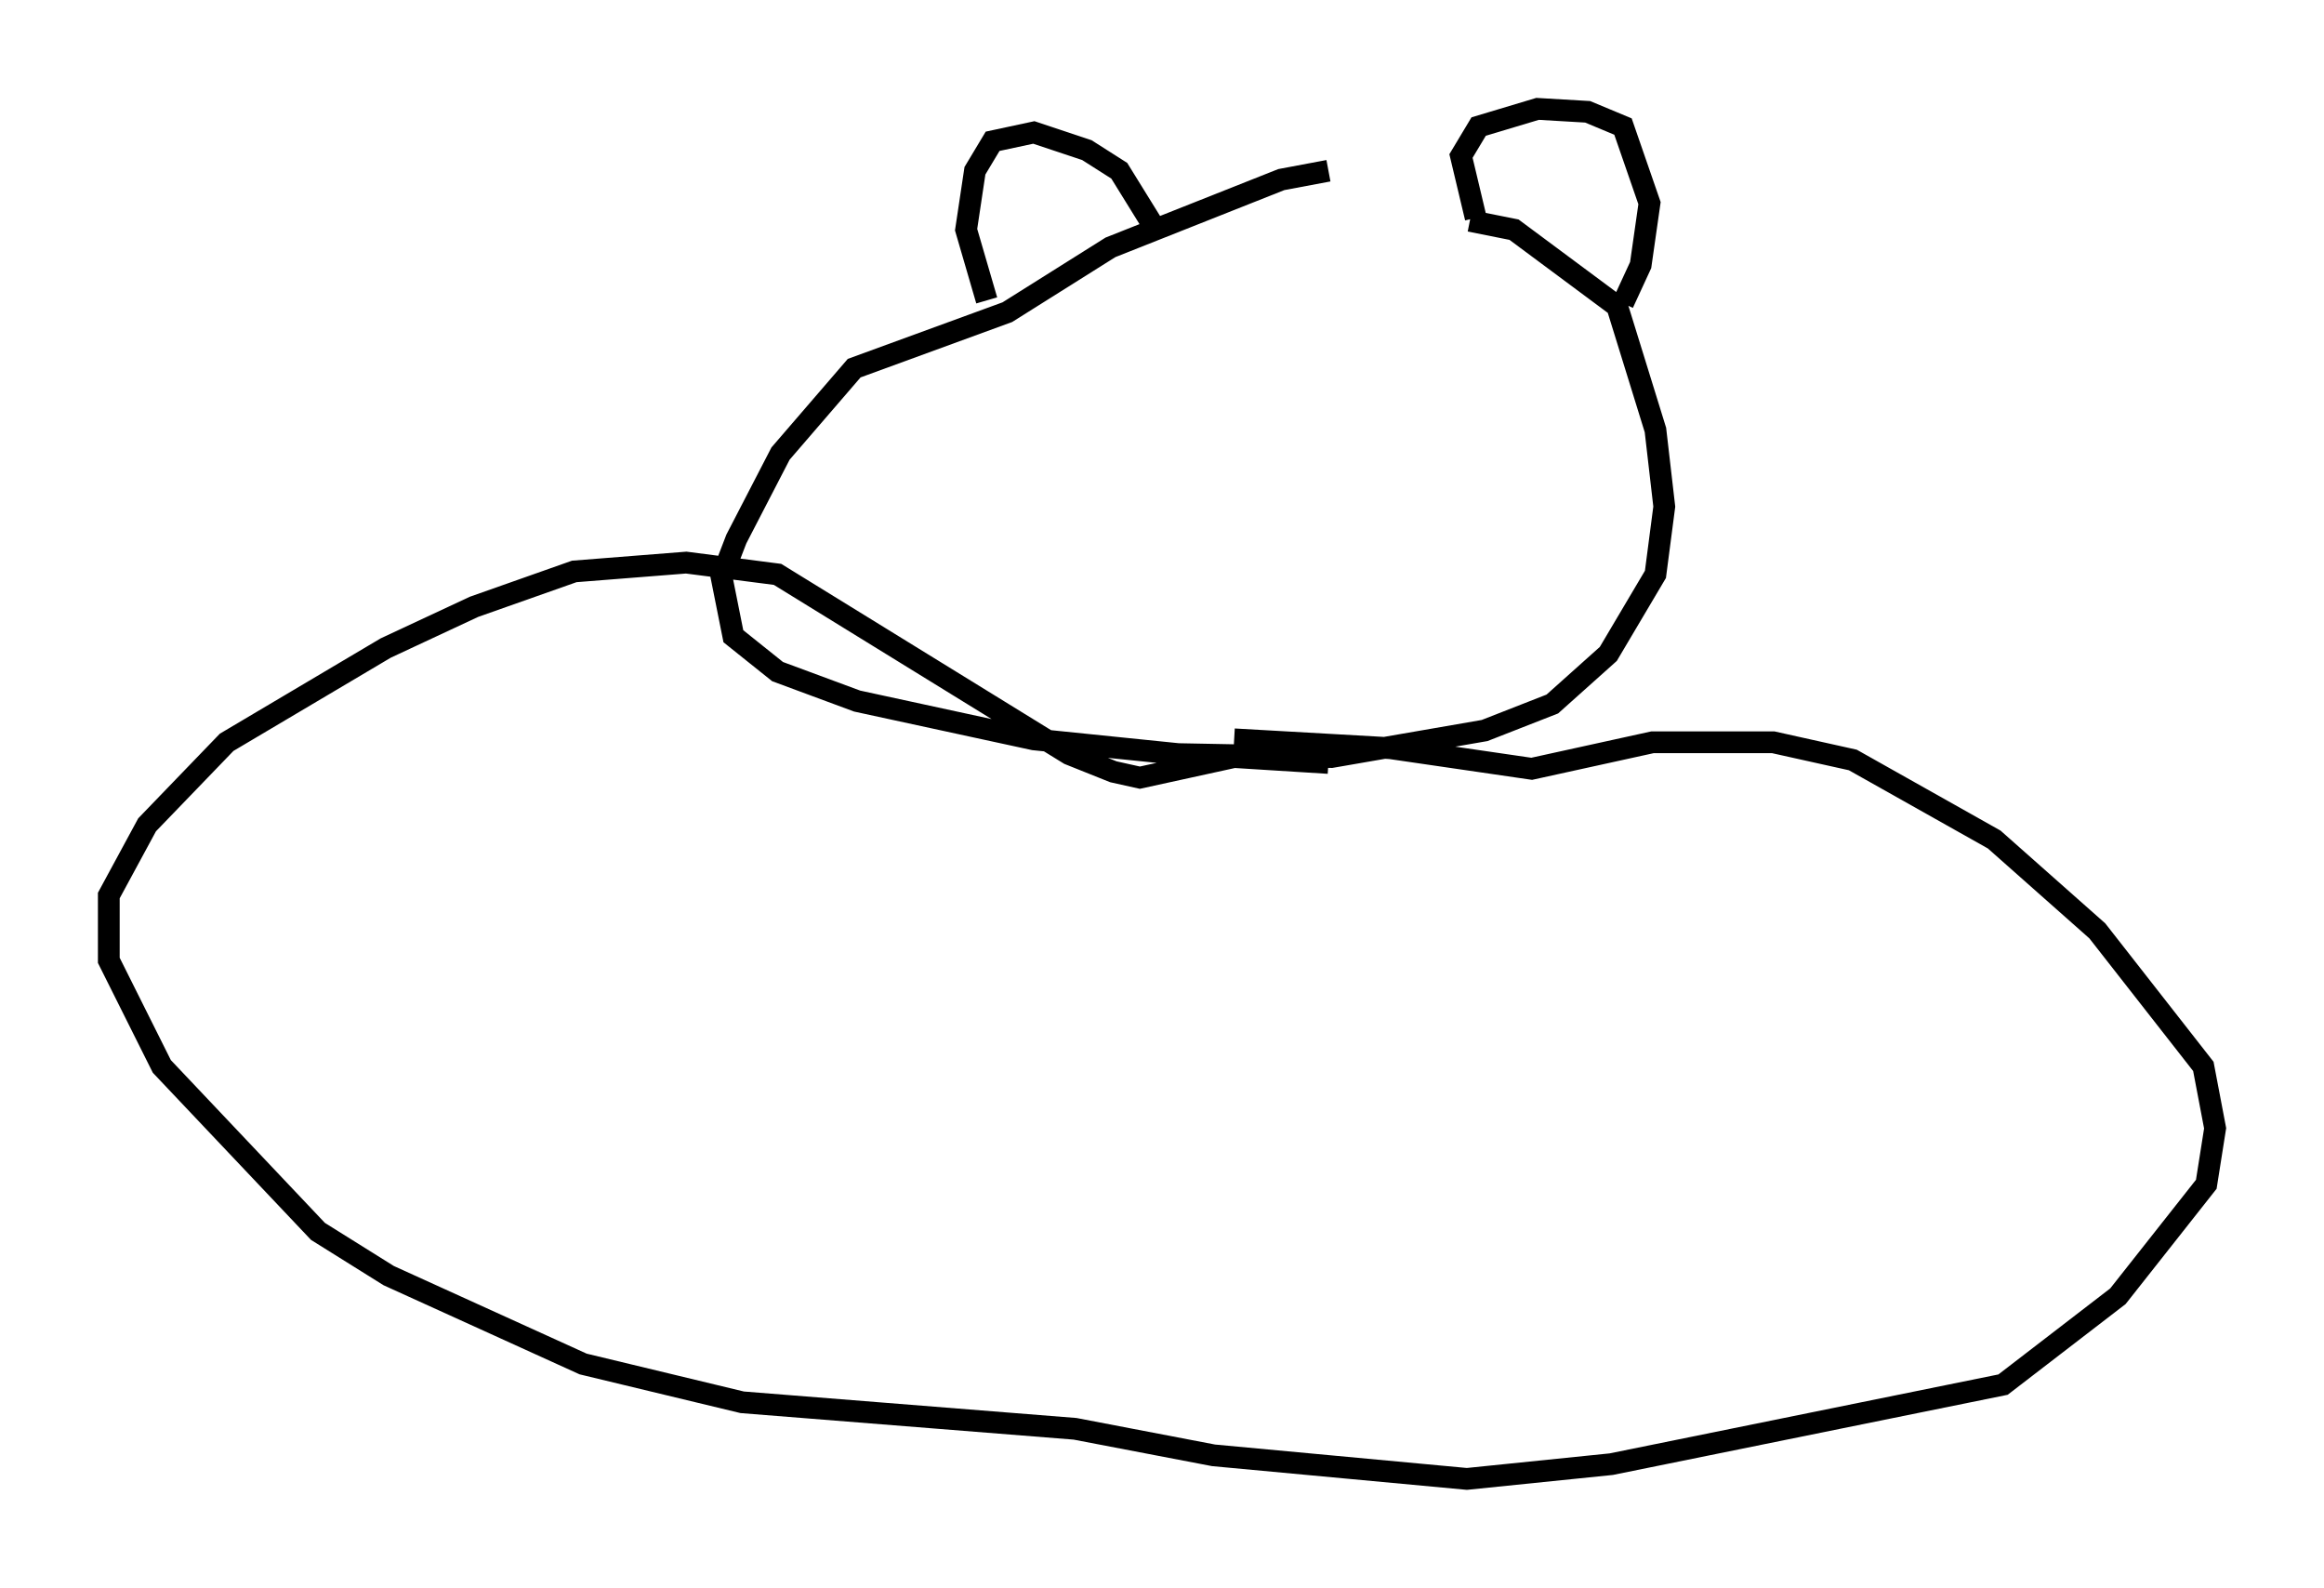 <?xml version="1.0" encoding="utf-8" ?>
<svg baseProfile="full" height="72.922" version="1.1" width="106.751" xmlns="http://www.w3.org/2000/svg" xmlns:ev="http://www.w3.org/2001/xml-events" xmlns:xlink="http://www.w3.org/1999/xlink"><defs /><rect fill="white" height="72.922" width="106.751" x="0" y="0" /><path d="M66.298, 7.977 m-5.277, -0.135 l-2.165, 0.406 -7.848, 3.112 l-4.736, 2.977 -7.036, 2.571 l-3.383, 3.924 -2.03, 3.924 l-0.677, 1.759 0.541, 2.706 l2.03, 1.624 3.654, 1.353 l8.119, 1.759 6.631, 0.677 l7.036, 0.135 7.036, -1.218 l3.112, -1.218 2.571, -2.3 l2.165, -3.654 0.406, -3.112 l-0.406, -3.518 -1.759, -5.683 l-4.736, -3.518 -2.03, -0.406 m-22.192, 3.654 l-0.947, -3.248 0.406, -2.706 l0.812, -1.353 1.894, -0.406 l2.436, 0.812 1.488, 0.947 l1.759, 2.842 m14.614, -0.677 l-0.677, -2.842 0.812, -1.353 l2.706, -0.812 2.3, 0.135 l1.624, 0.677 1.218, 3.518 l-0.406, 2.842 -0.812, 1.759 m-13.532, 21.109 l-4.33, -0.271 -4.33, 0.947 l-1.218, -0.271 -2.03, -0.812 l-13.396, -8.254 -4.195, -0.541 l-5.142, 0.406 -4.601, 1.624 l-4.059, 1.894 -7.307, 4.33 l-3.654, 3.789 -1.759, 3.248 l0.0, 2.977 2.436, 4.871 l7.172, 7.578 3.248, 2.03 l8.931, 4.059 7.307, 1.759 l15.291, 1.218 6.36, 1.218 l11.637, 1.083 6.631, -0.677 l17.997, -3.654 5.277, -4.059 l4.059, -5.142 0.406, -2.571 l-0.541, -2.842 -4.871, -6.225 l-4.736, -4.195 -6.495, -3.654 l-3.654, -0.812 -5.548, 0.0 l-5.548, 1.218 -6.495, -0.947 l-7.172, -0.406 " fill="none" stroke="black" stroke-width="1" /></svg>
